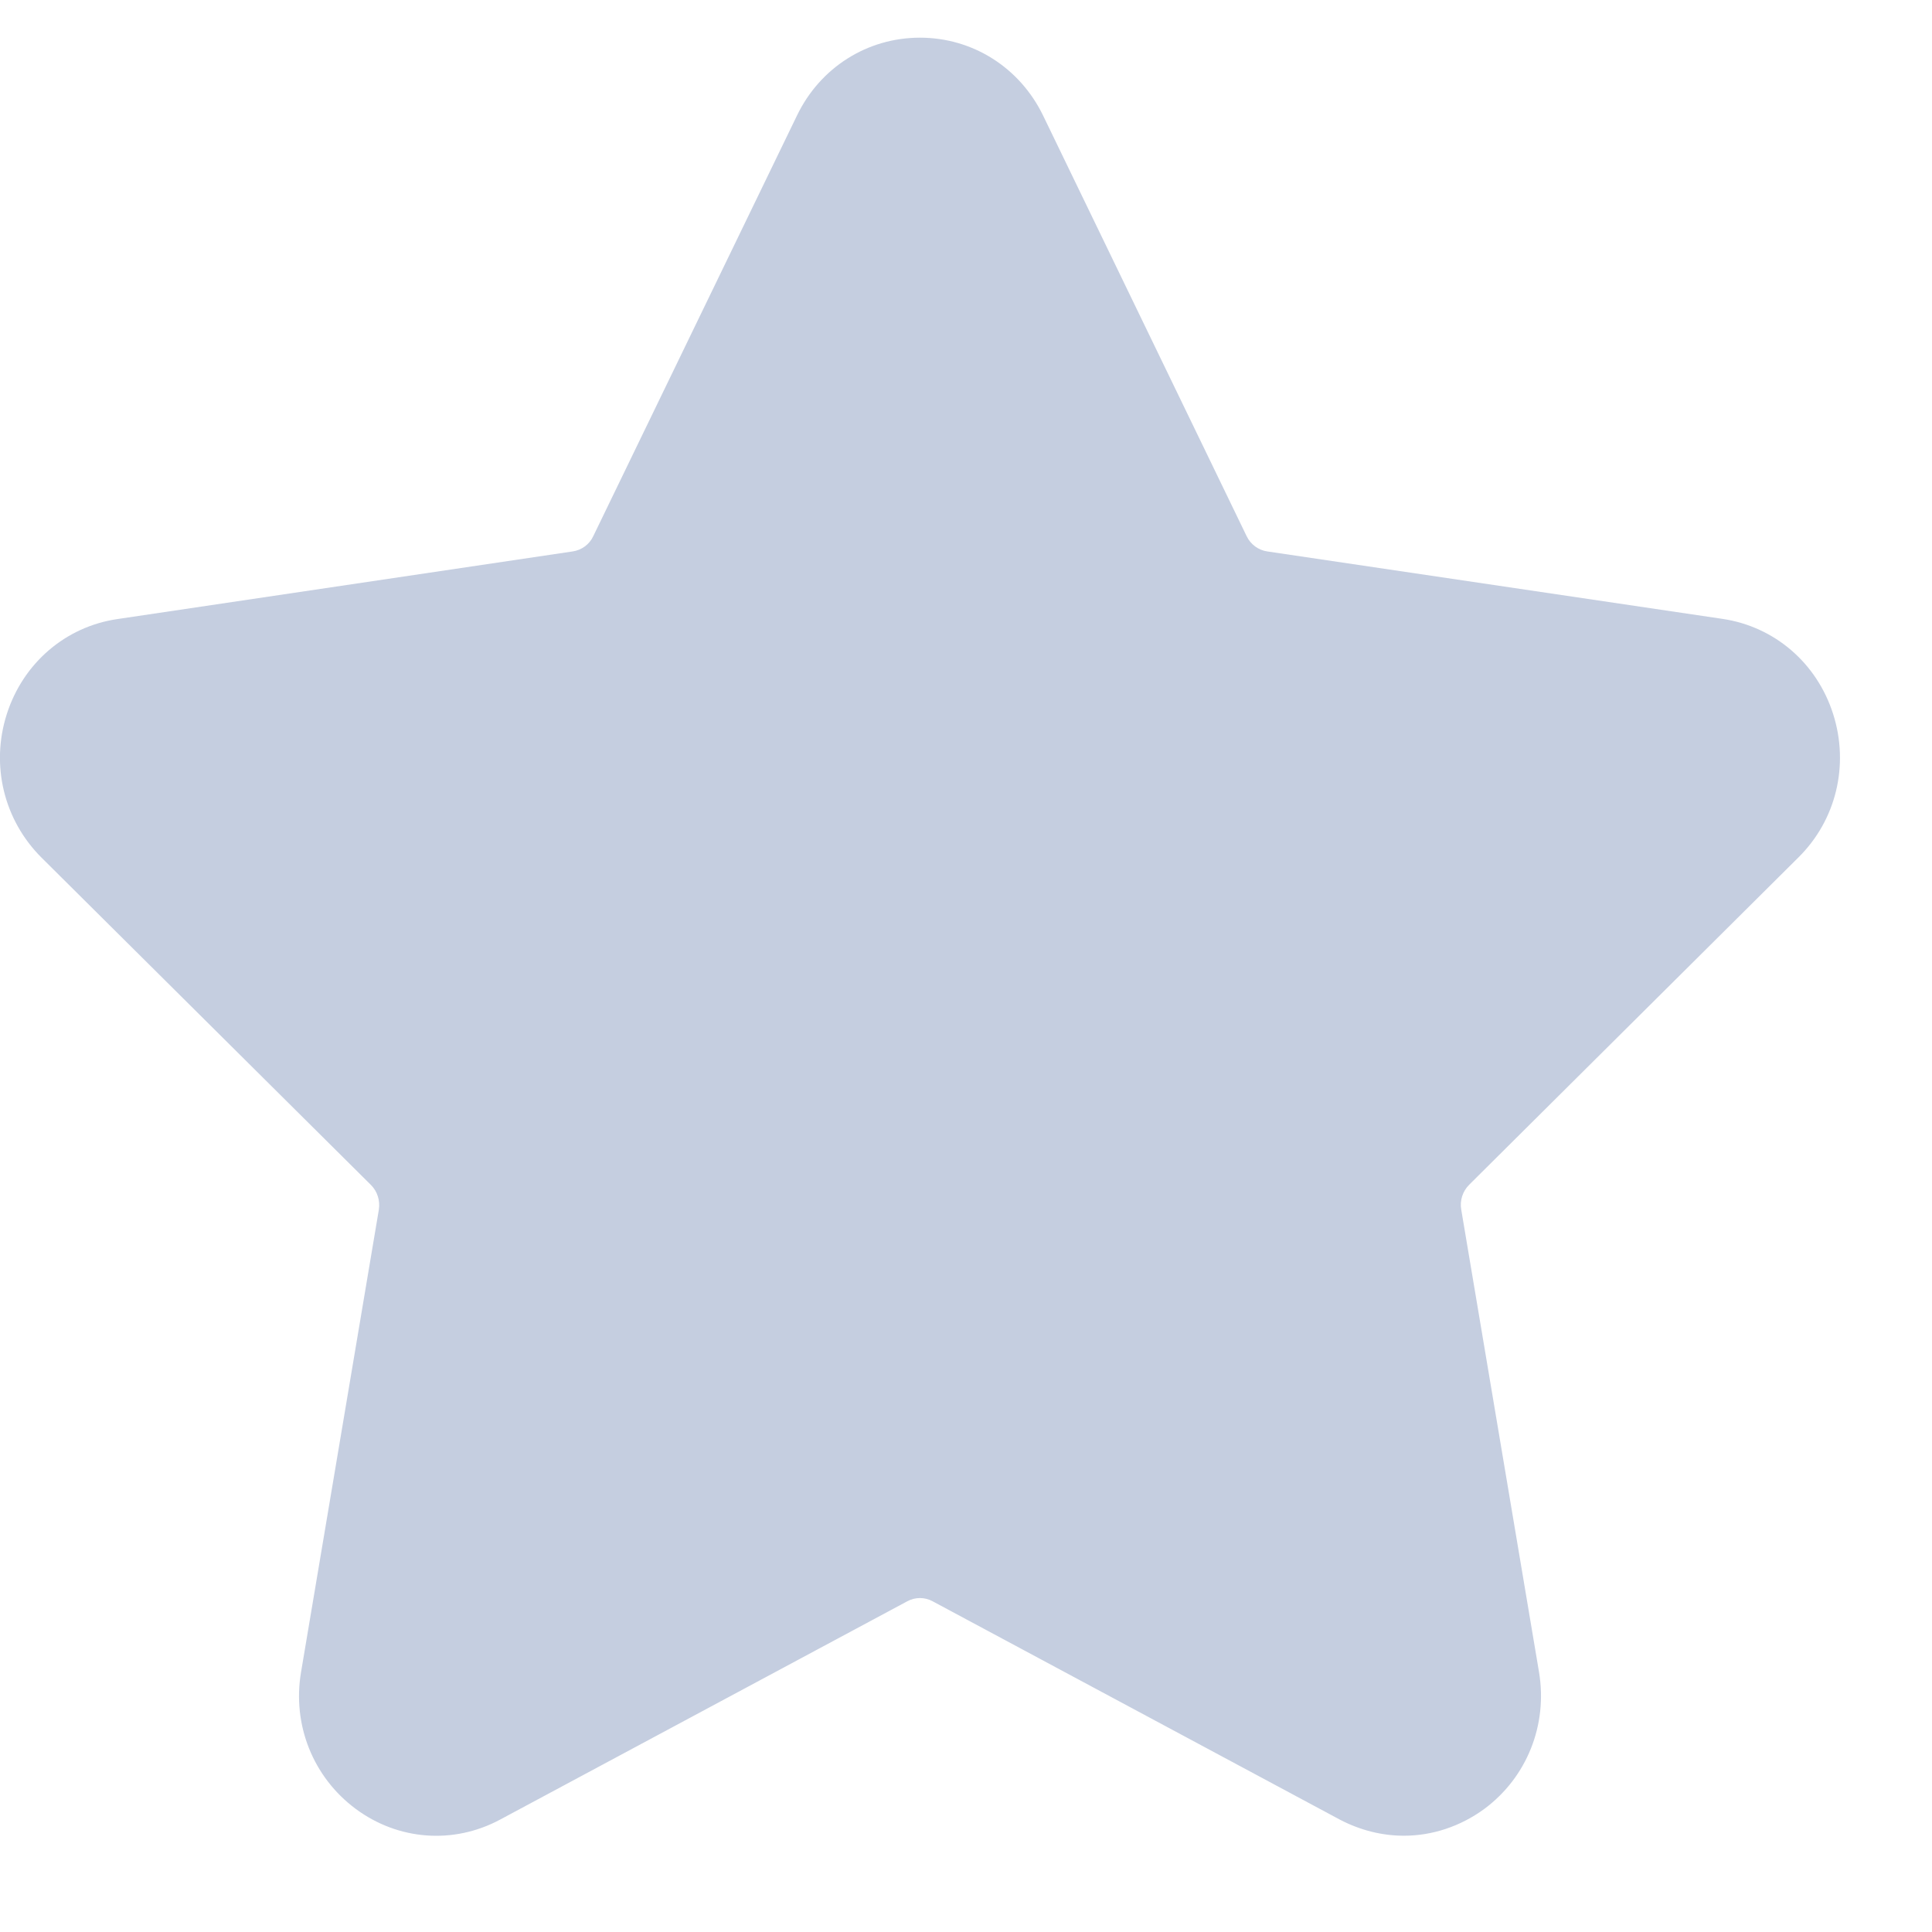 <svg width="12" height="12" viewBox="0 0 12 12" fill="none" xmlns="http://www.w3.org/2000/svg">
<path fill-rule="evenodd" clip-rule="evenodd" d="M11.17 5.326C11.405 5.094 11.487 4.752 11.386 4.435C11.285 4.118 11.022 3.892 10.699 3.844L7.871 3.425C7.816 3.417 7.768 3.382 7.743 3.33L6.479 0.718C6.334 0.419 6.041 0.234 5.714 0.234C5.387 0.234 5.094 0.419 4.95 0.718L3.685 3.33C3.661 3.382 3.612 3.417 3.557 3.425L0.73 3.845C0.407 3.892 0.143 4.119 0.042 4.436C-0.059 4.753 0.024 5.094 0.258 5.327L2.304 7.36C2.344 7.4 2.362 7.457 2.353 7.514L1.87 10.385C1.814 10.713 1.945 11.039 2.209 11.235C2.473 11.431 2.817 11.457 3.106 11.302L5.635 9.946C5.684 9.919 5.744 9.919 5.793 9.946L8.322 11.302C8.448 11.368 8.584 11.402 8.72 11.402C8.895 11.402 9.07 11.345 9.22 11.235C9.484 11.039 9.614 10.713 9.559 10.385L9.076 7.513C9.066 7.457 9.085 7.399 9.125 7.359L11.17 5.326Z" fill="#C5CEE0"/>
<mask id="mask0_29_24171" style="mask-type:alpha" maskUnits="userSpaceOnUse" x="0" y="0" width="12" height="12">
<path fill-rule="evenodd" clip-rule="evenodd" d="M11.17 5.326C11.405 5.094 11.487 4.752 11.386 4.435C11.285 4.118 11.022 3.892 10.699 3.844L7.871 3.425C7.816 3.417 7.768 3.382 7.743 3.33L6.479 0.718C6.334 0.419 6.041 0.234 5.714 0.234C5.387 0.234 5.094 0.419 4.95 0.718L3.685 3.33C3.661 3.382 3.612 3.417 3.557 3.425L0.73 3.845C0.407 3.892 0.143 4.119 0.042 4.436C-0.059 4.753 0.024 5.094 0.258 5.327L2.304 7.36C2.344 7.4 2.362 7.457 2.353 7.514L1.87 10.385C1.814 10.713 1.945 11.039 2.209 11.235C2.473 11.431 2.817 11.457 3.106 11.302L5.635 9.946C5.684 9.919 5.744 9.919 5.793 9.946L8.322 11.302C8.448 11.368 8.584 11.402 8.72 11.402C8.895 11.402 9.07 11.345 9.22 11.235C9.484 11.039 9.614 10.713 9.559 10.385L9.076 7.513C9.066 7.457 9.085 7.399 9.125 7.359L11.17 5.326Z" fill="white"/>
</mask>
<g mask="url(#mask0_29_24171)">
</g>
</svg>
